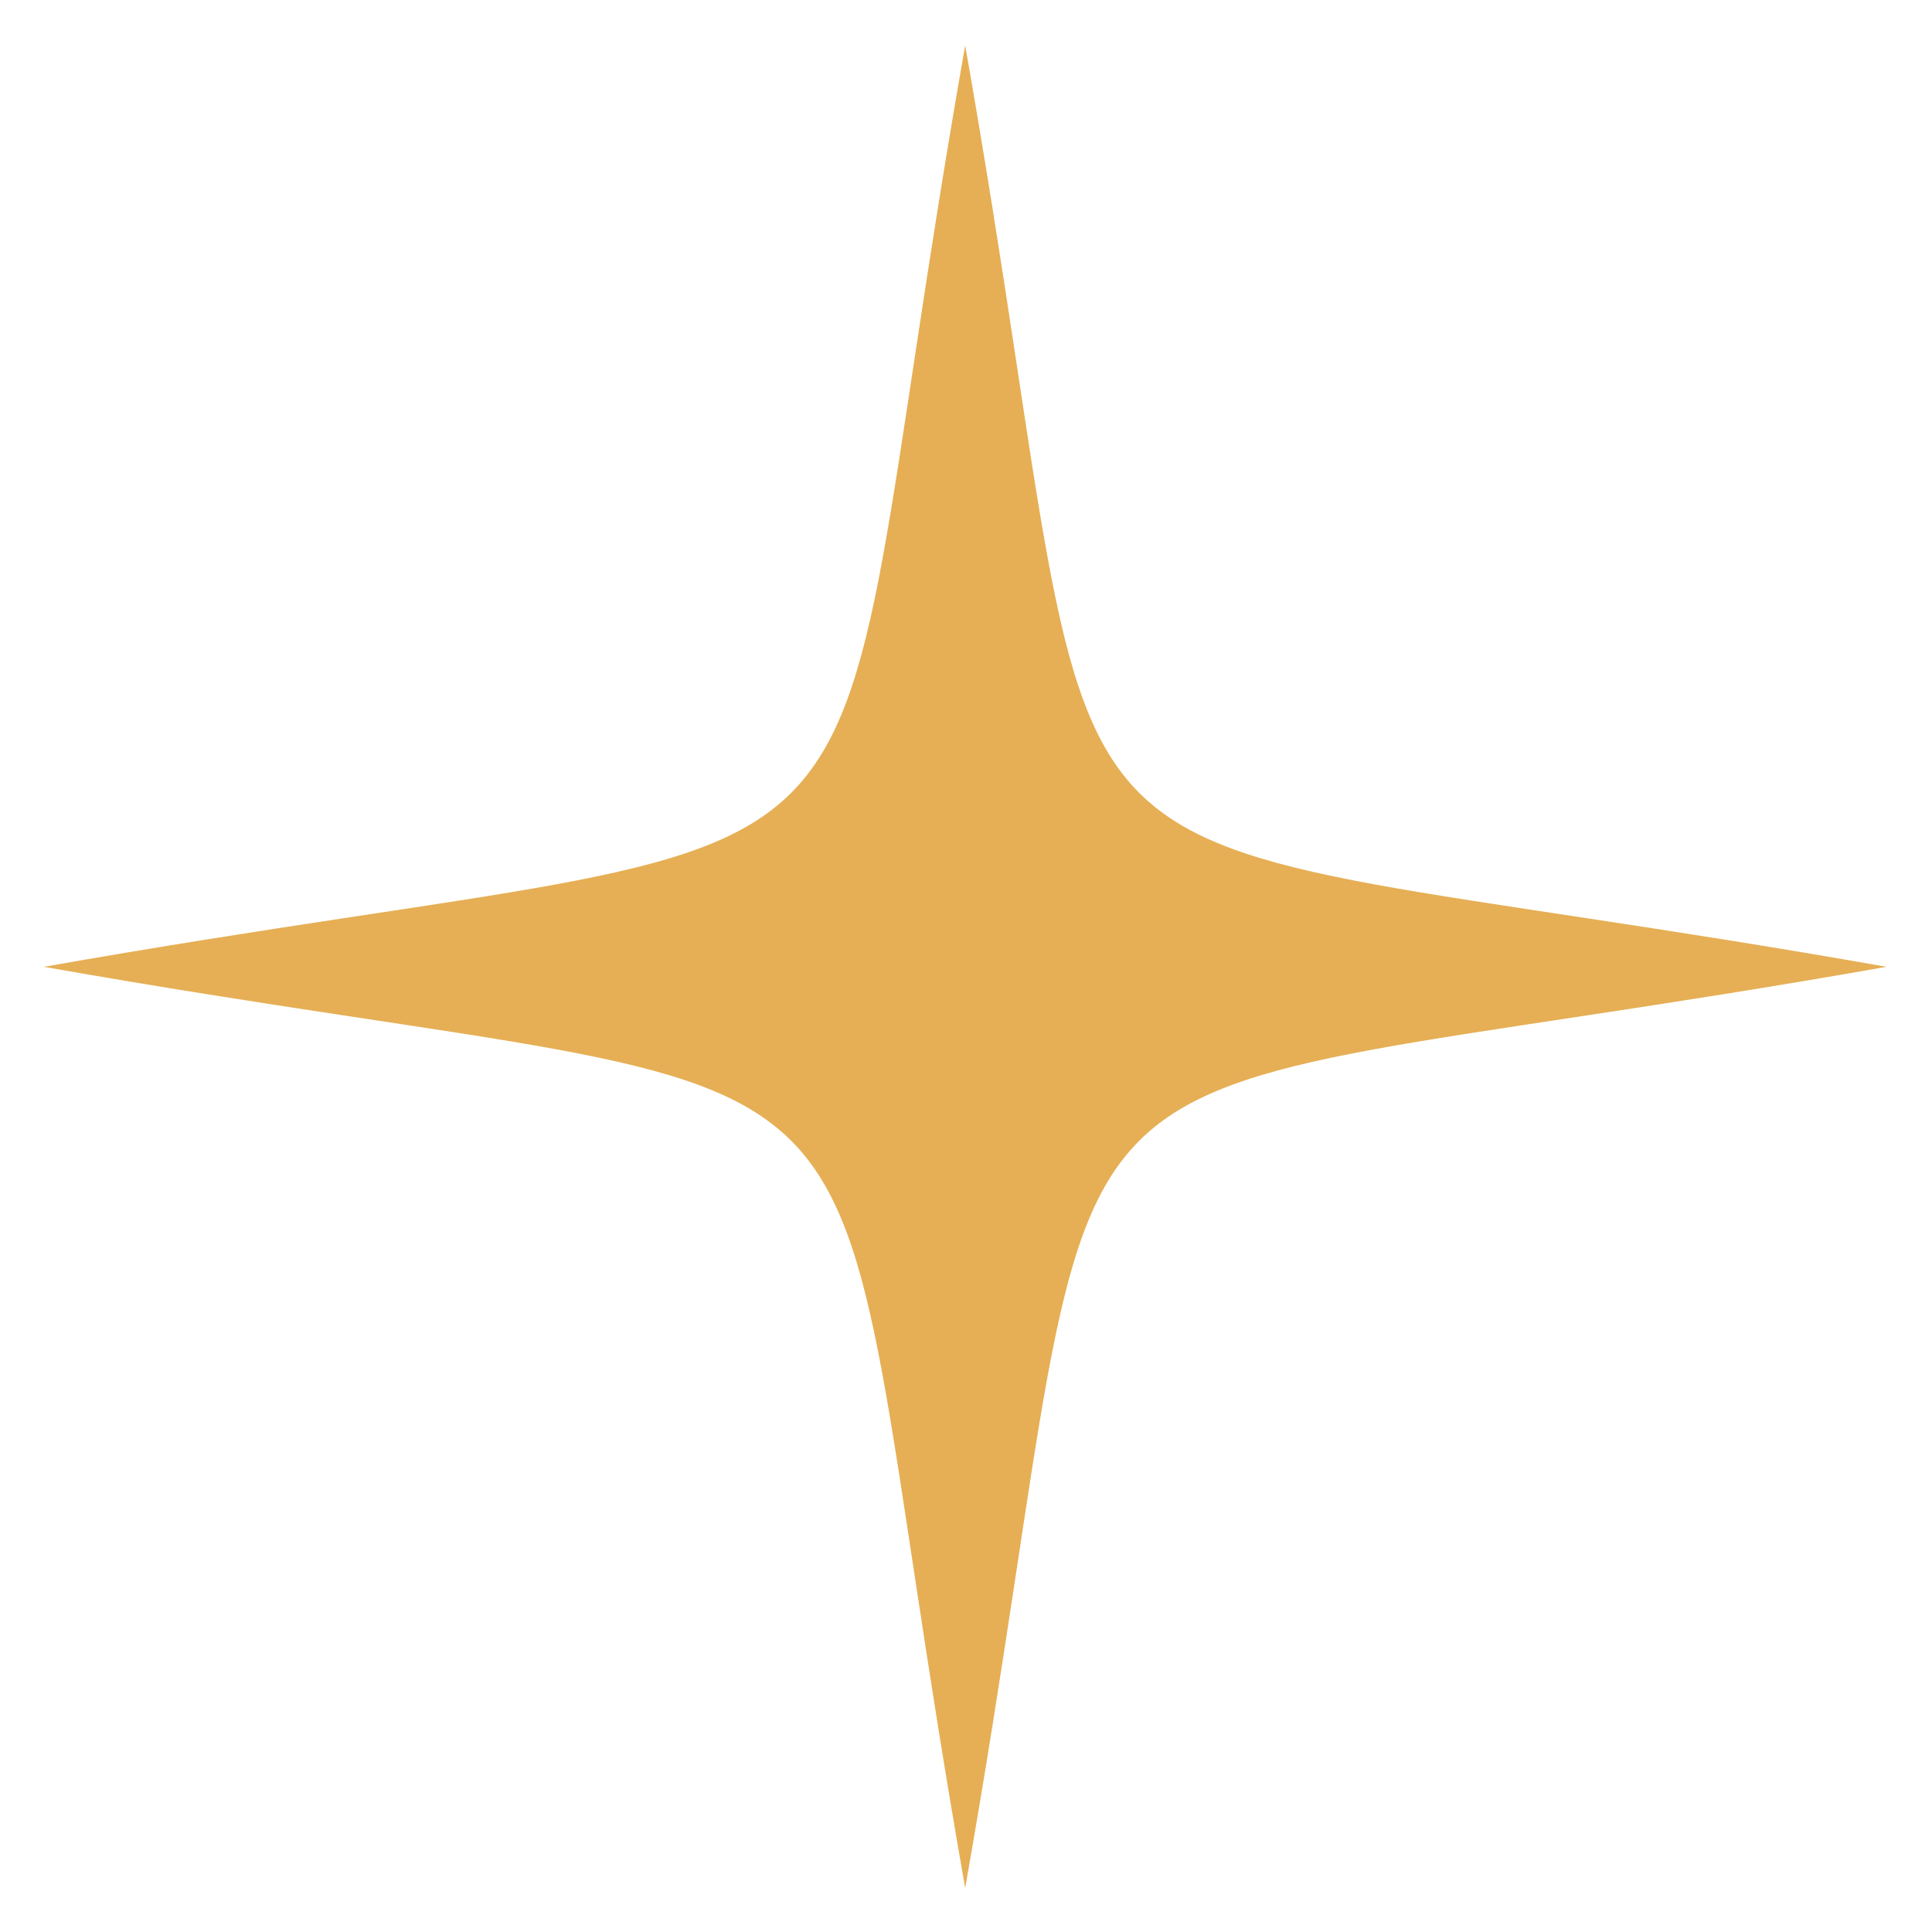 <svg version="1.2" xmlns="http://www.w3.org/2000/svg" viewBox="0 0 1190 1190" width="1190" height="1190"><style>.a{fill:#e6af55}</style><path class="a" d="m594.5 28c100.9 571.8-4.3 466.6 567.5 567.5-571.7 100.9-466.6-4.3-567.5 567.4-100.9-571.7 4.3-466.5-567.5-567.4 571.8-100.9 466.6 4.3 567.5-567.5z"/></svg>